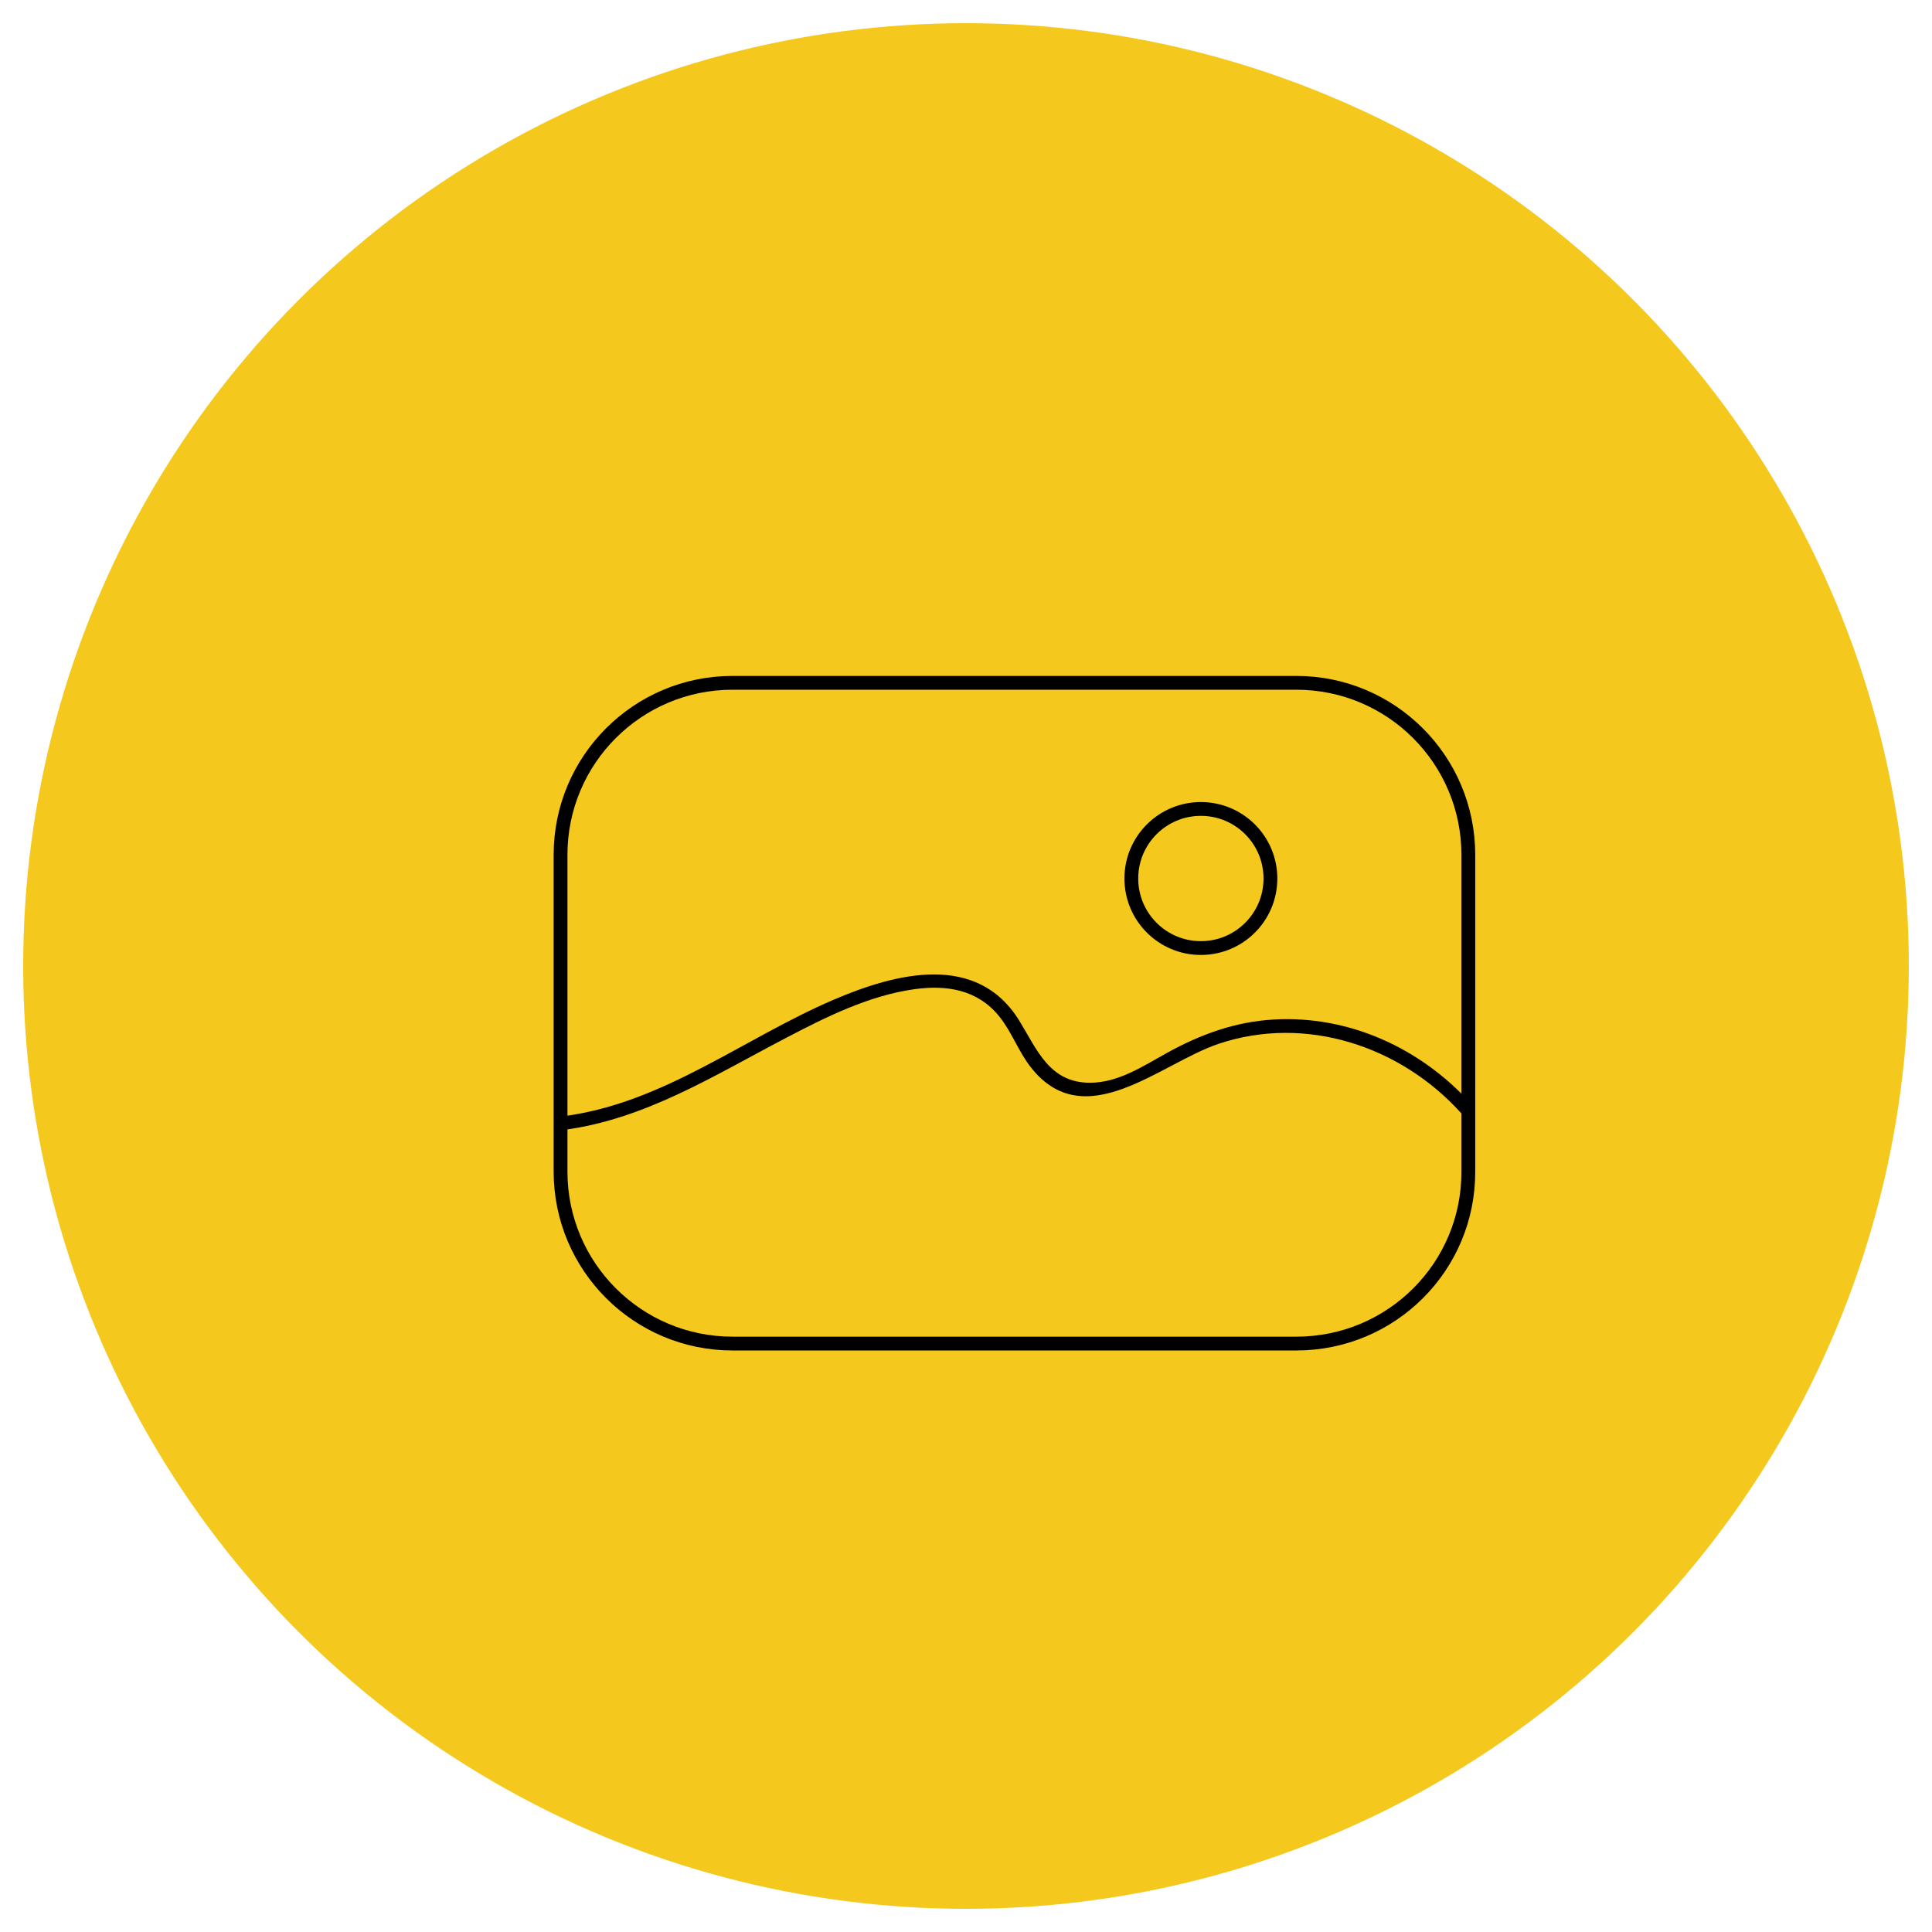 <svg enable-background="new 0 0 70 70" viewBox="0 0 70 70" xmlns="http://www.w3.org/2000/svg"><circle cx="35" cy="35" fill="#f4c81d" r="33.16" stroke="#f4c81d" stroke-miterlimit="10" stroke-width="2"/><path d="m46.97 48.68h-20.43c-3.44 0-6.23-2.79-6.23-6.23v-11.48c0-3.44 2.79-6.23 6.23-6.23h20.43c3.44 0 6.23 2.79 6.23 6.23v11.48c.01 3.44-2.78 6.23-6.23 6.23z" fill="none" stroke="#000" stroke-miterlimit="10" stroke-width=".5"/><path d="m20.42 40.94c2.97-.39 5.46-1.98 8.07-3.34 1.45-.76 3-1.53 4.64-1.76 1.17-.16 2.28.01 3.07.98.46.57.7 1.28 1.15 1.85 1.95 2.49 4.69-.14 6.8-.85 3.16-1.06 6.59.08 8.78 2.5.22.24.57-.12.35-.35-1.82-2-4.41-3.19-7.14-3.03-1.39.08-2.65.54-3.86 1.21-.87.48-1.76 1.08-2.79 1.08-1.47 0-1.92-1.21-2.56-2.25-1.53-2.48-4.46-1.73-6.72-.76-3.27 1.4-6.17 3.75-9.78 4.22-.32.04-.33.54-.01.5z"/><circle cx="43.51" cy="31.83" fill="none" r="2.52" stroke="#000" stroke-miterlimit="10" stroke-width=".5"/></svg>